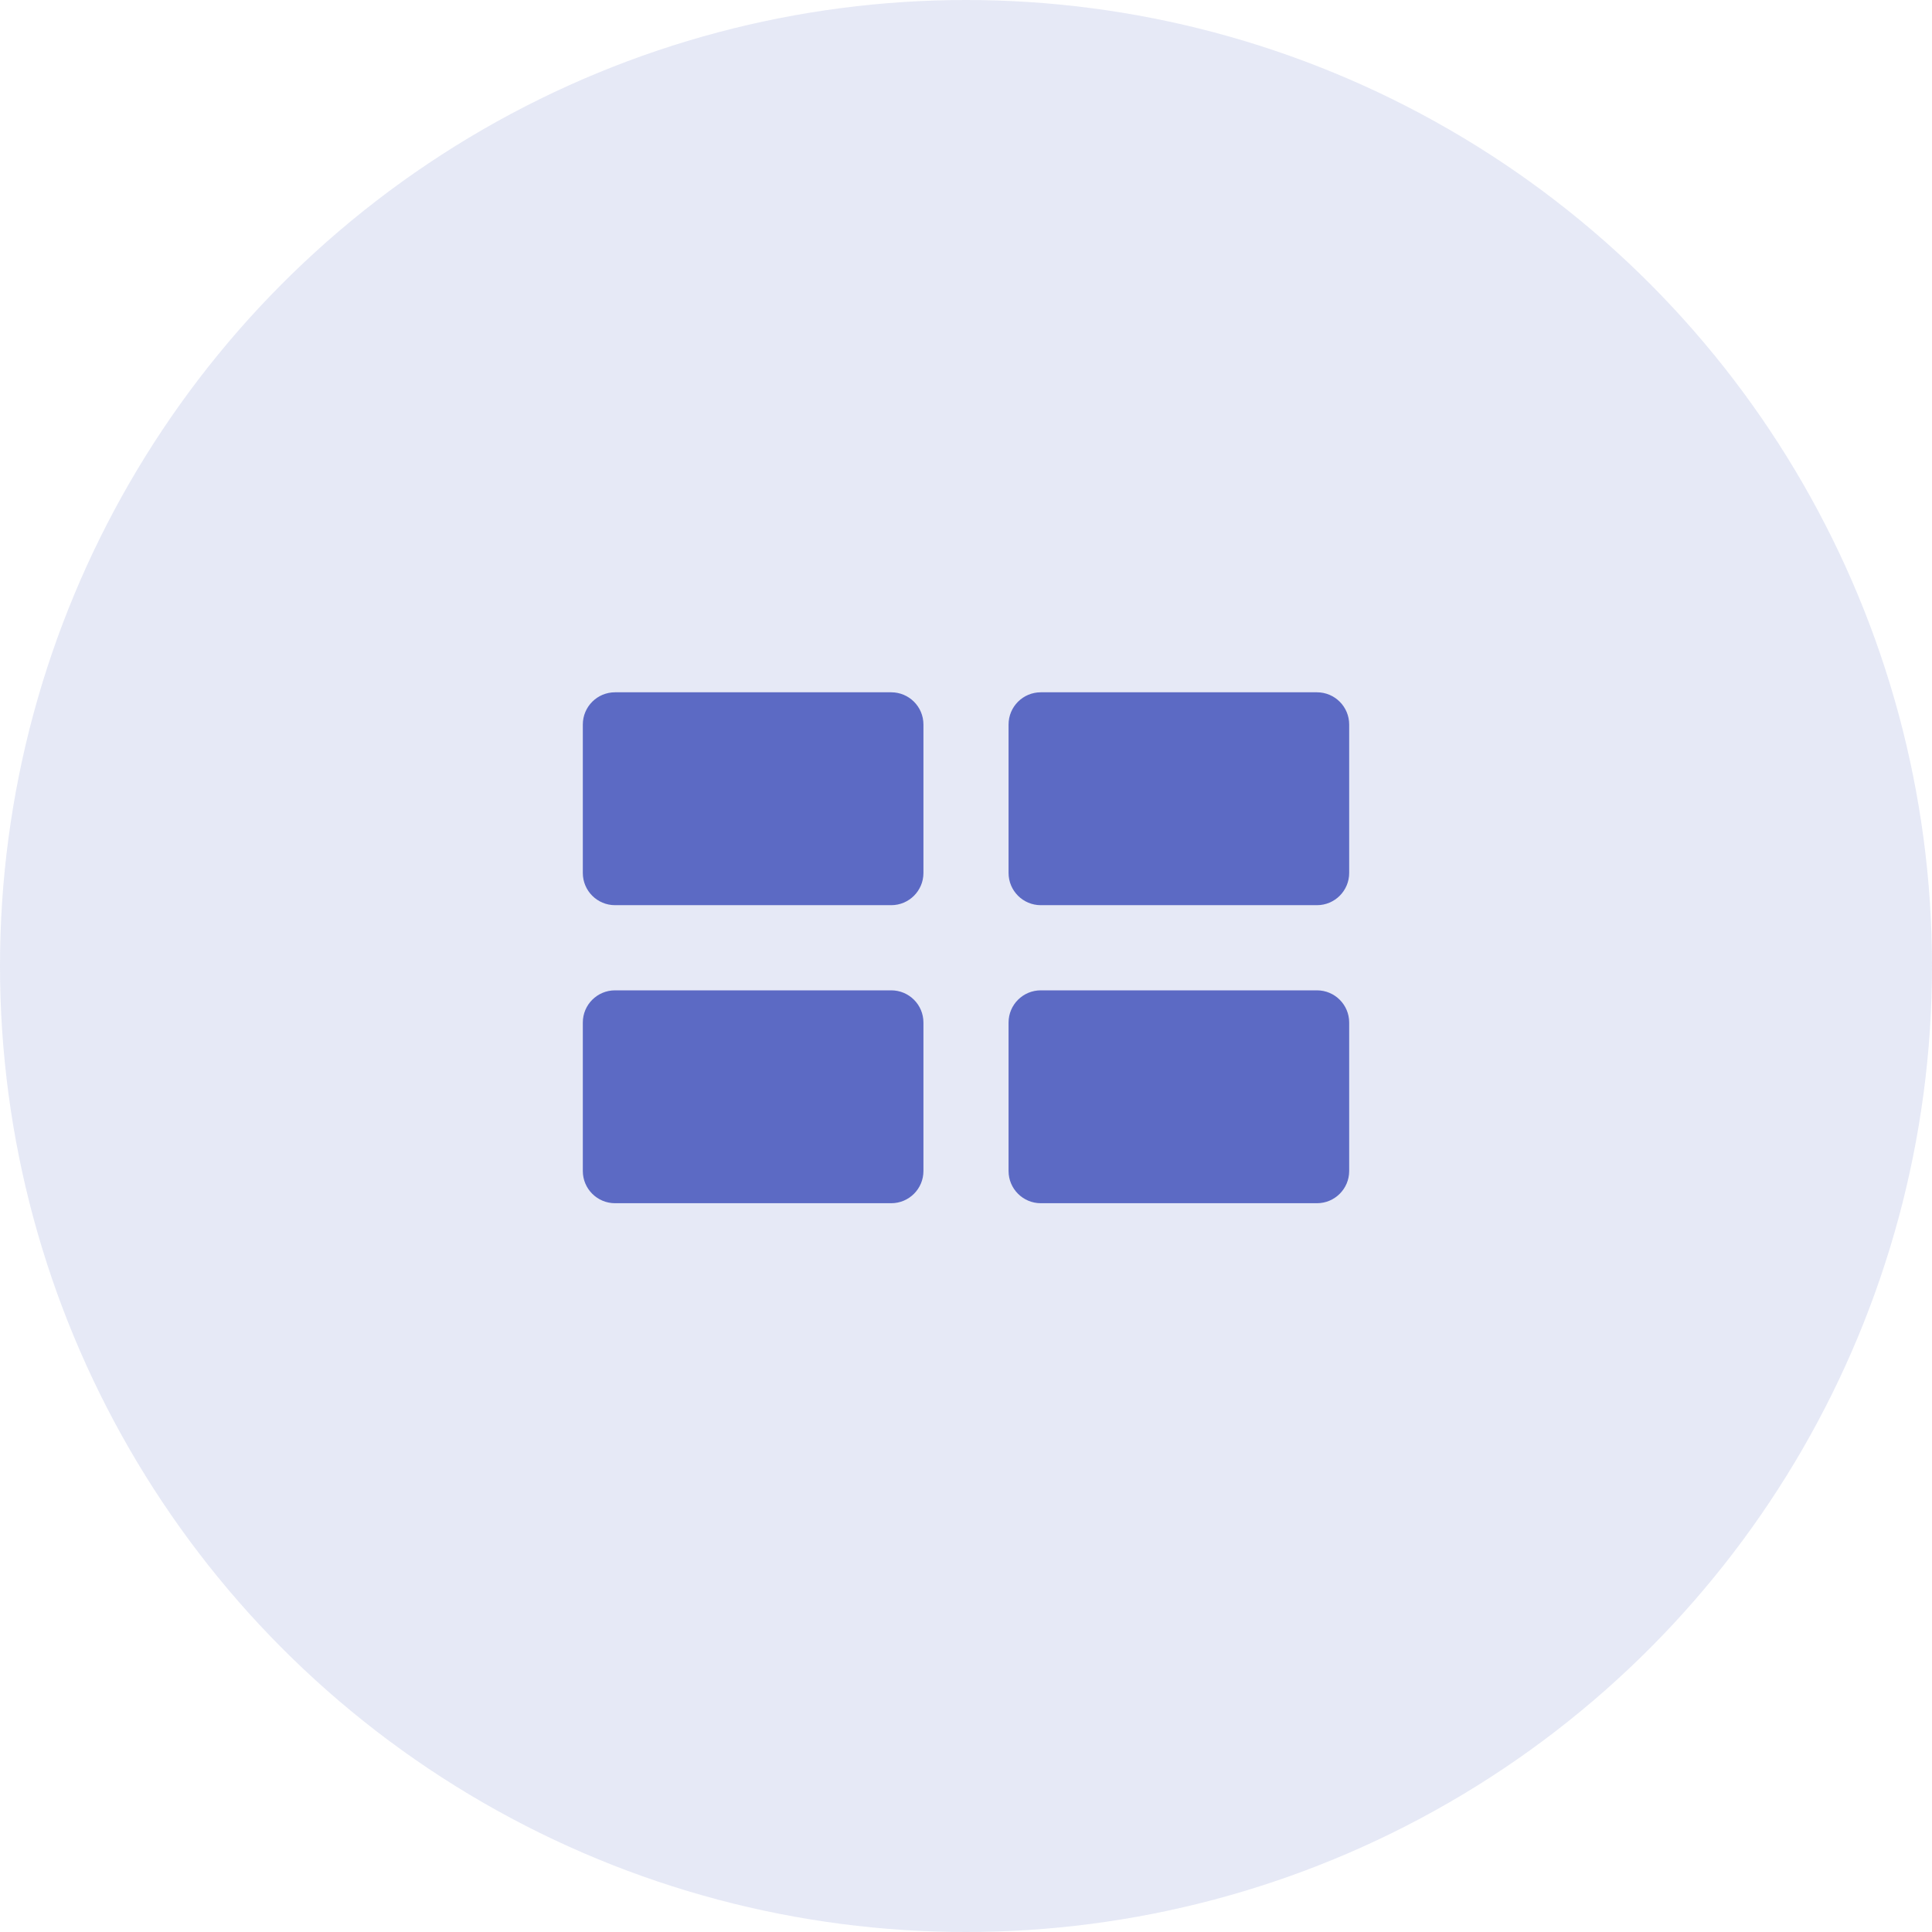 <?xml version="1.0" encoding="UTF-8"?>
<svg width="60px" height="60px" viewBox="0 0 60 60" version="1.1" xmlns="http://www.w3.org/2000/svg" xmlns:xlink="http://www.w3.org/1999/xlink">
    <!-- Generator: Sketch 60.1 (88133) - https://sketch.com -->
    <title>Group 17</title>
    <desc>Created with Sketch.</desc>
    <g id="superpowers" stroke="none" stroke-width="1" fill="none" fill-rule="evenodd">
        <g transform="translate(-870, -854)" fill="#5C6AC4" fill-rule="nonzero" id="superpower-card">
            <g transform="translate(740, 811)">
                <g id="Group-17" transform="translate(130, 43)">
                    <circle id="Oval" opacity="0.151" cx="30" cy="30" r="30"></circle>
                    <g id="icon---grid" transform="translate(13, 13)">
                        <path d="M14.678,17.756 C15.23,17.756 15.678,18.203 15.678,18.756 L15.678,23.367 C15.678,23.919 15.23,24.367 14.678,24.367 L6.1,24.367 C5.548,24.367 5.1,23.919 5.1,23.367 L5.1,18.756 C5.1,18.203 5.548,17.756 6.1,17.756 L14.678,17.756 Z M27.9,17.756 C28.452,17.756 28.9,18.203 28.9,18.756 L28.9,23.367 C28.9,23.919 28.452,24.367 27.9,24.367 L19.322,24.367 C18.77,24.367 18.322,23.919 18.322,23.367 L18.322,18.756 C18.322,18.203 18.77,17.756 19.322,17.756 L27.9,17.756 Z M14.678,8.5 C15.23,8.5 15.678,8.948 15.678,9.5 L15.678,14.111 C15.678,14.663 15.23,15.111 14.678,15.111 L6.1,15.111 C5.548,15.111 5.1,14.663 5.1,14.111 L5.1,9.5 C5.1,8.948 5.548,8.5 6.1,8.5 L14.678,8.5 Z M27.9,8.5 C28.452,8.5 28.9,8.948 28.9,9.5 L28.9,14.111 C28.9,14.663 28.452,15.111 27.9,15.111 L19.322,15.111 C18.77,15.111 18.322,14.663 18.322,14.111 L18.322,9.5 C18.322,8.948 18.77,8.5 19.322,8.5 L27.9,8.5 Z"></path>
                    </g>
                </g>
            </g>
        </g>
    </g>
</svg>